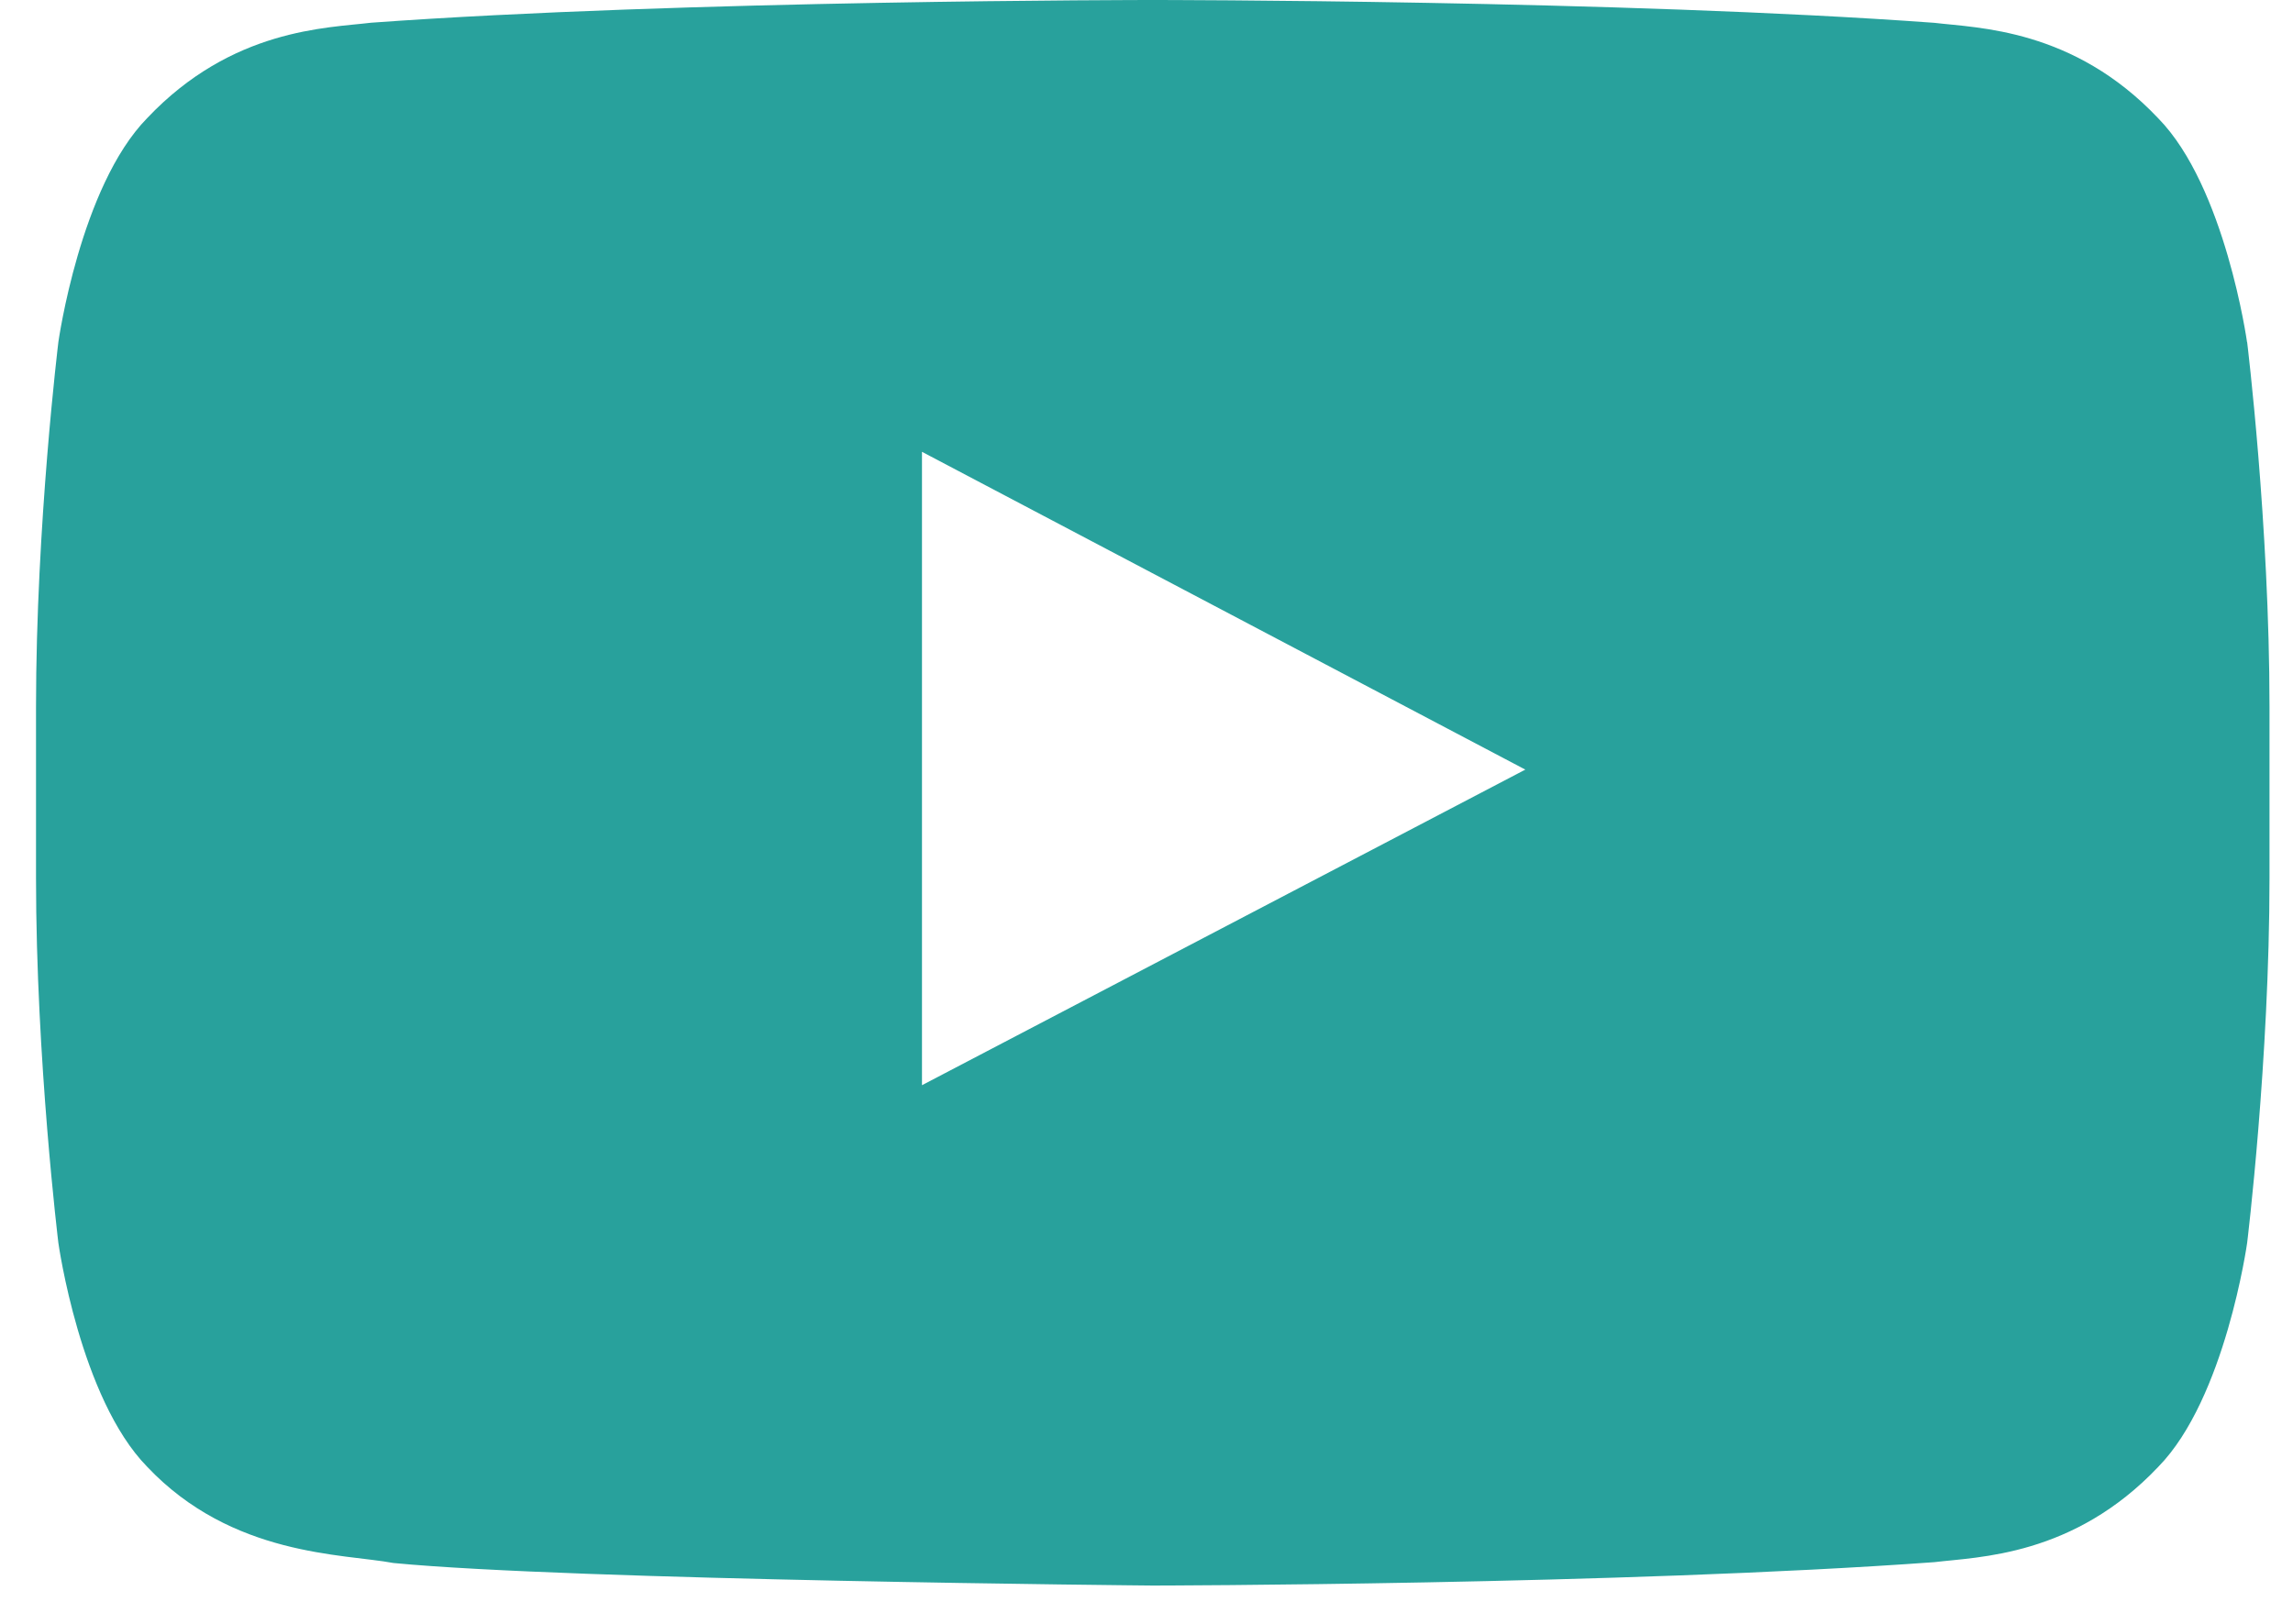 <svg width="24" height="17" viewBox="0 0 24 17" fill="none" xmlns="http://www.w3.org/2000/svg">
<path fill-rule="evenodd" clip-rule="evenodd" d="M23.519 3.582C23.519 3.582 23.291 1.954 22.589 1.238C21.701 0.299 20.703 0.294 20.247 0.239C16.977 0 12.069 0 12.069 0H12.06C12.06 0 7.153 0 3.882 0.238C3.425 0.294 2.429 0.297 1.54 1.237C0.839 1.953 0.611 3.581 0.611 3.581C0.611 3.581 0.377 5.491 0.377 7.401V9.192C0.377 11.101 0.611 13.012 0.611 13.012C0.611 13.012 0.838 14.638 1.54 15.355C2.429 16.296 3.597 16.265 4.118 16.363C5.988 16.544 12.065 16.599 12.065 16.599C12.065 16.599 16.978 16.592 20.248 16.354C20.706 16.298 21.702 16.295 22.591 15.355C23.292 14.639 23.52 13.012 23.52 13.012C23.52 13.012 23.754 11.101 23.754 9.192V7.401C23.754 5.49 23.52 3.581 23.52 3.581L23.519 3.582ZM9.65 11.361V4.73L15.965 8.057L9.65 11.361Z" fill="#28A19C"/>
</svg>
